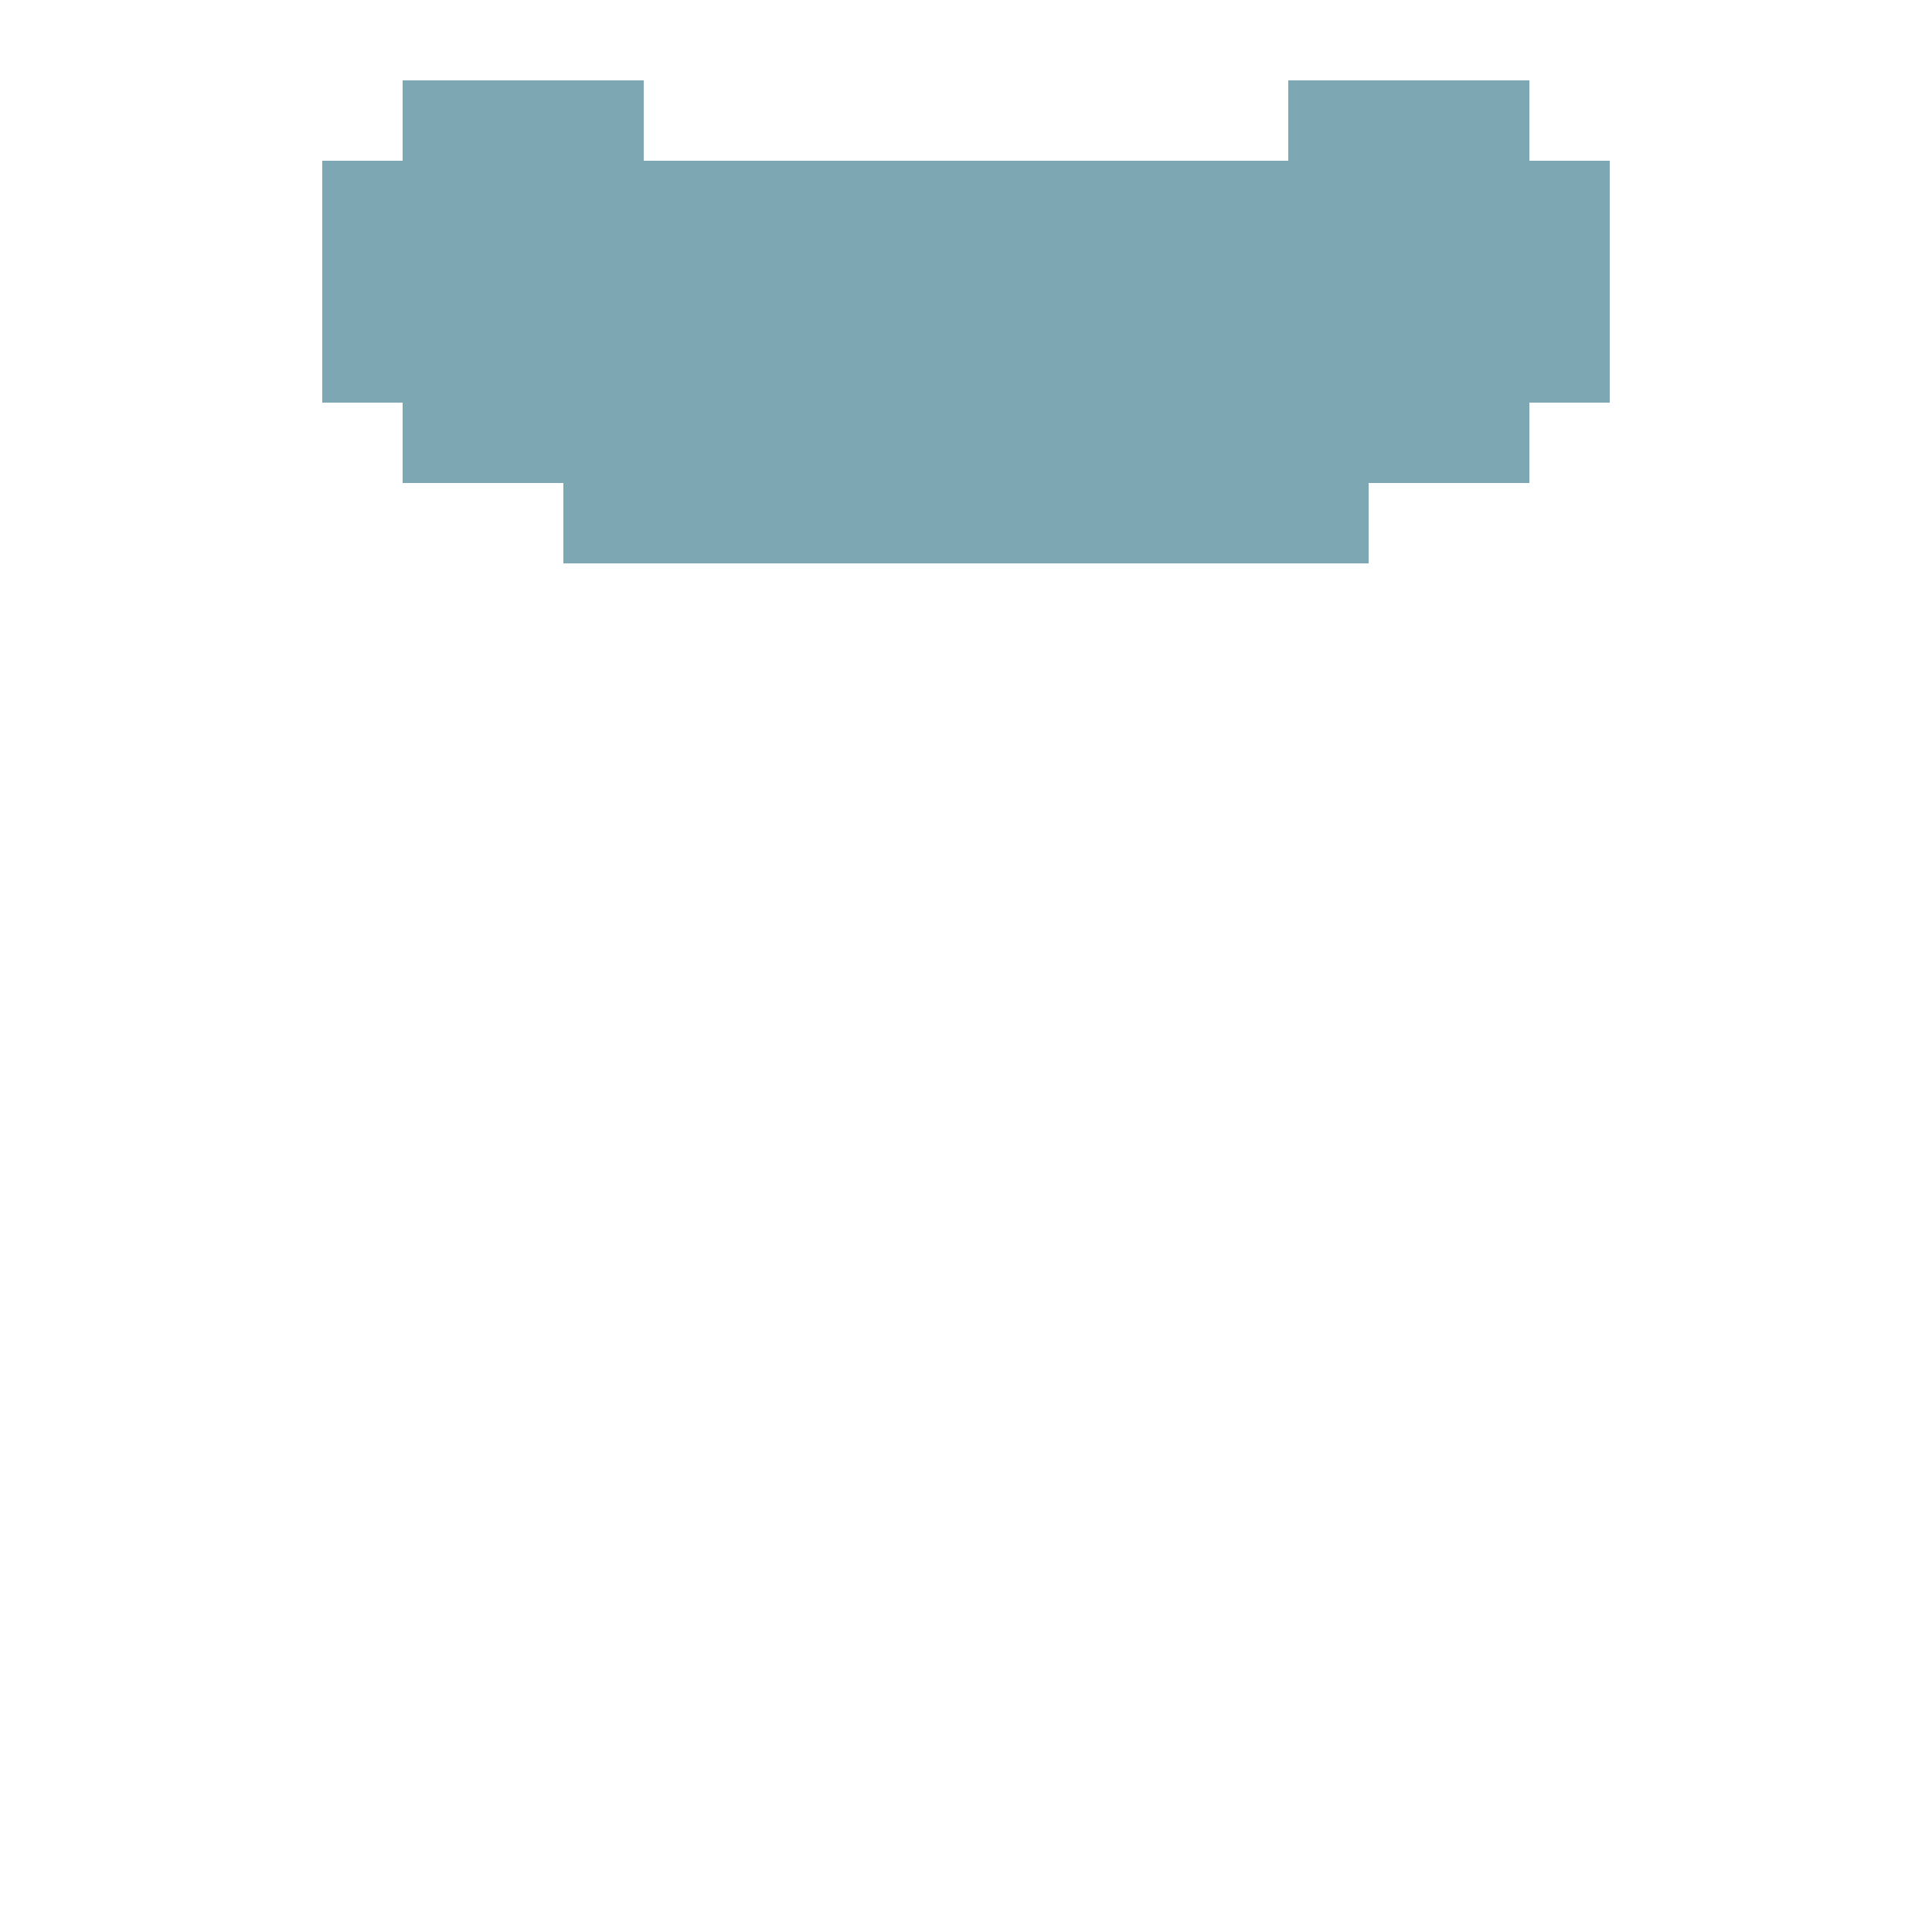 <?xml version="1.0" encoding="UTF-8" standalone="yes"?>
<svg version="1.1" width="24" height="24" xmlns="http://www.w3.org/2000/svg" shape-rendering="crispEdges">
  <rect x="5" y="1" width="3" height="1" fill="#7DA7B3"/>
  <rect x="16" y="1" width="3" height="1" fill="#7DA7B3"/>
  <rect x="4" y="2" width="16" height="1" fill="#7DA7B3"/>
  <rect x="4" y="3" width="16" height="1" fill="#7DA7B3"/>
  <rect x="4" y="4" width="16" height="1" fill="#7DA7B3"/>
  <rect x="5" y="5" width="14" height="1" fill="#7DA7B3"/>
  <rect x="7" y="6" width="10" height="1" fill="#7DA7B3"/>
</svg>